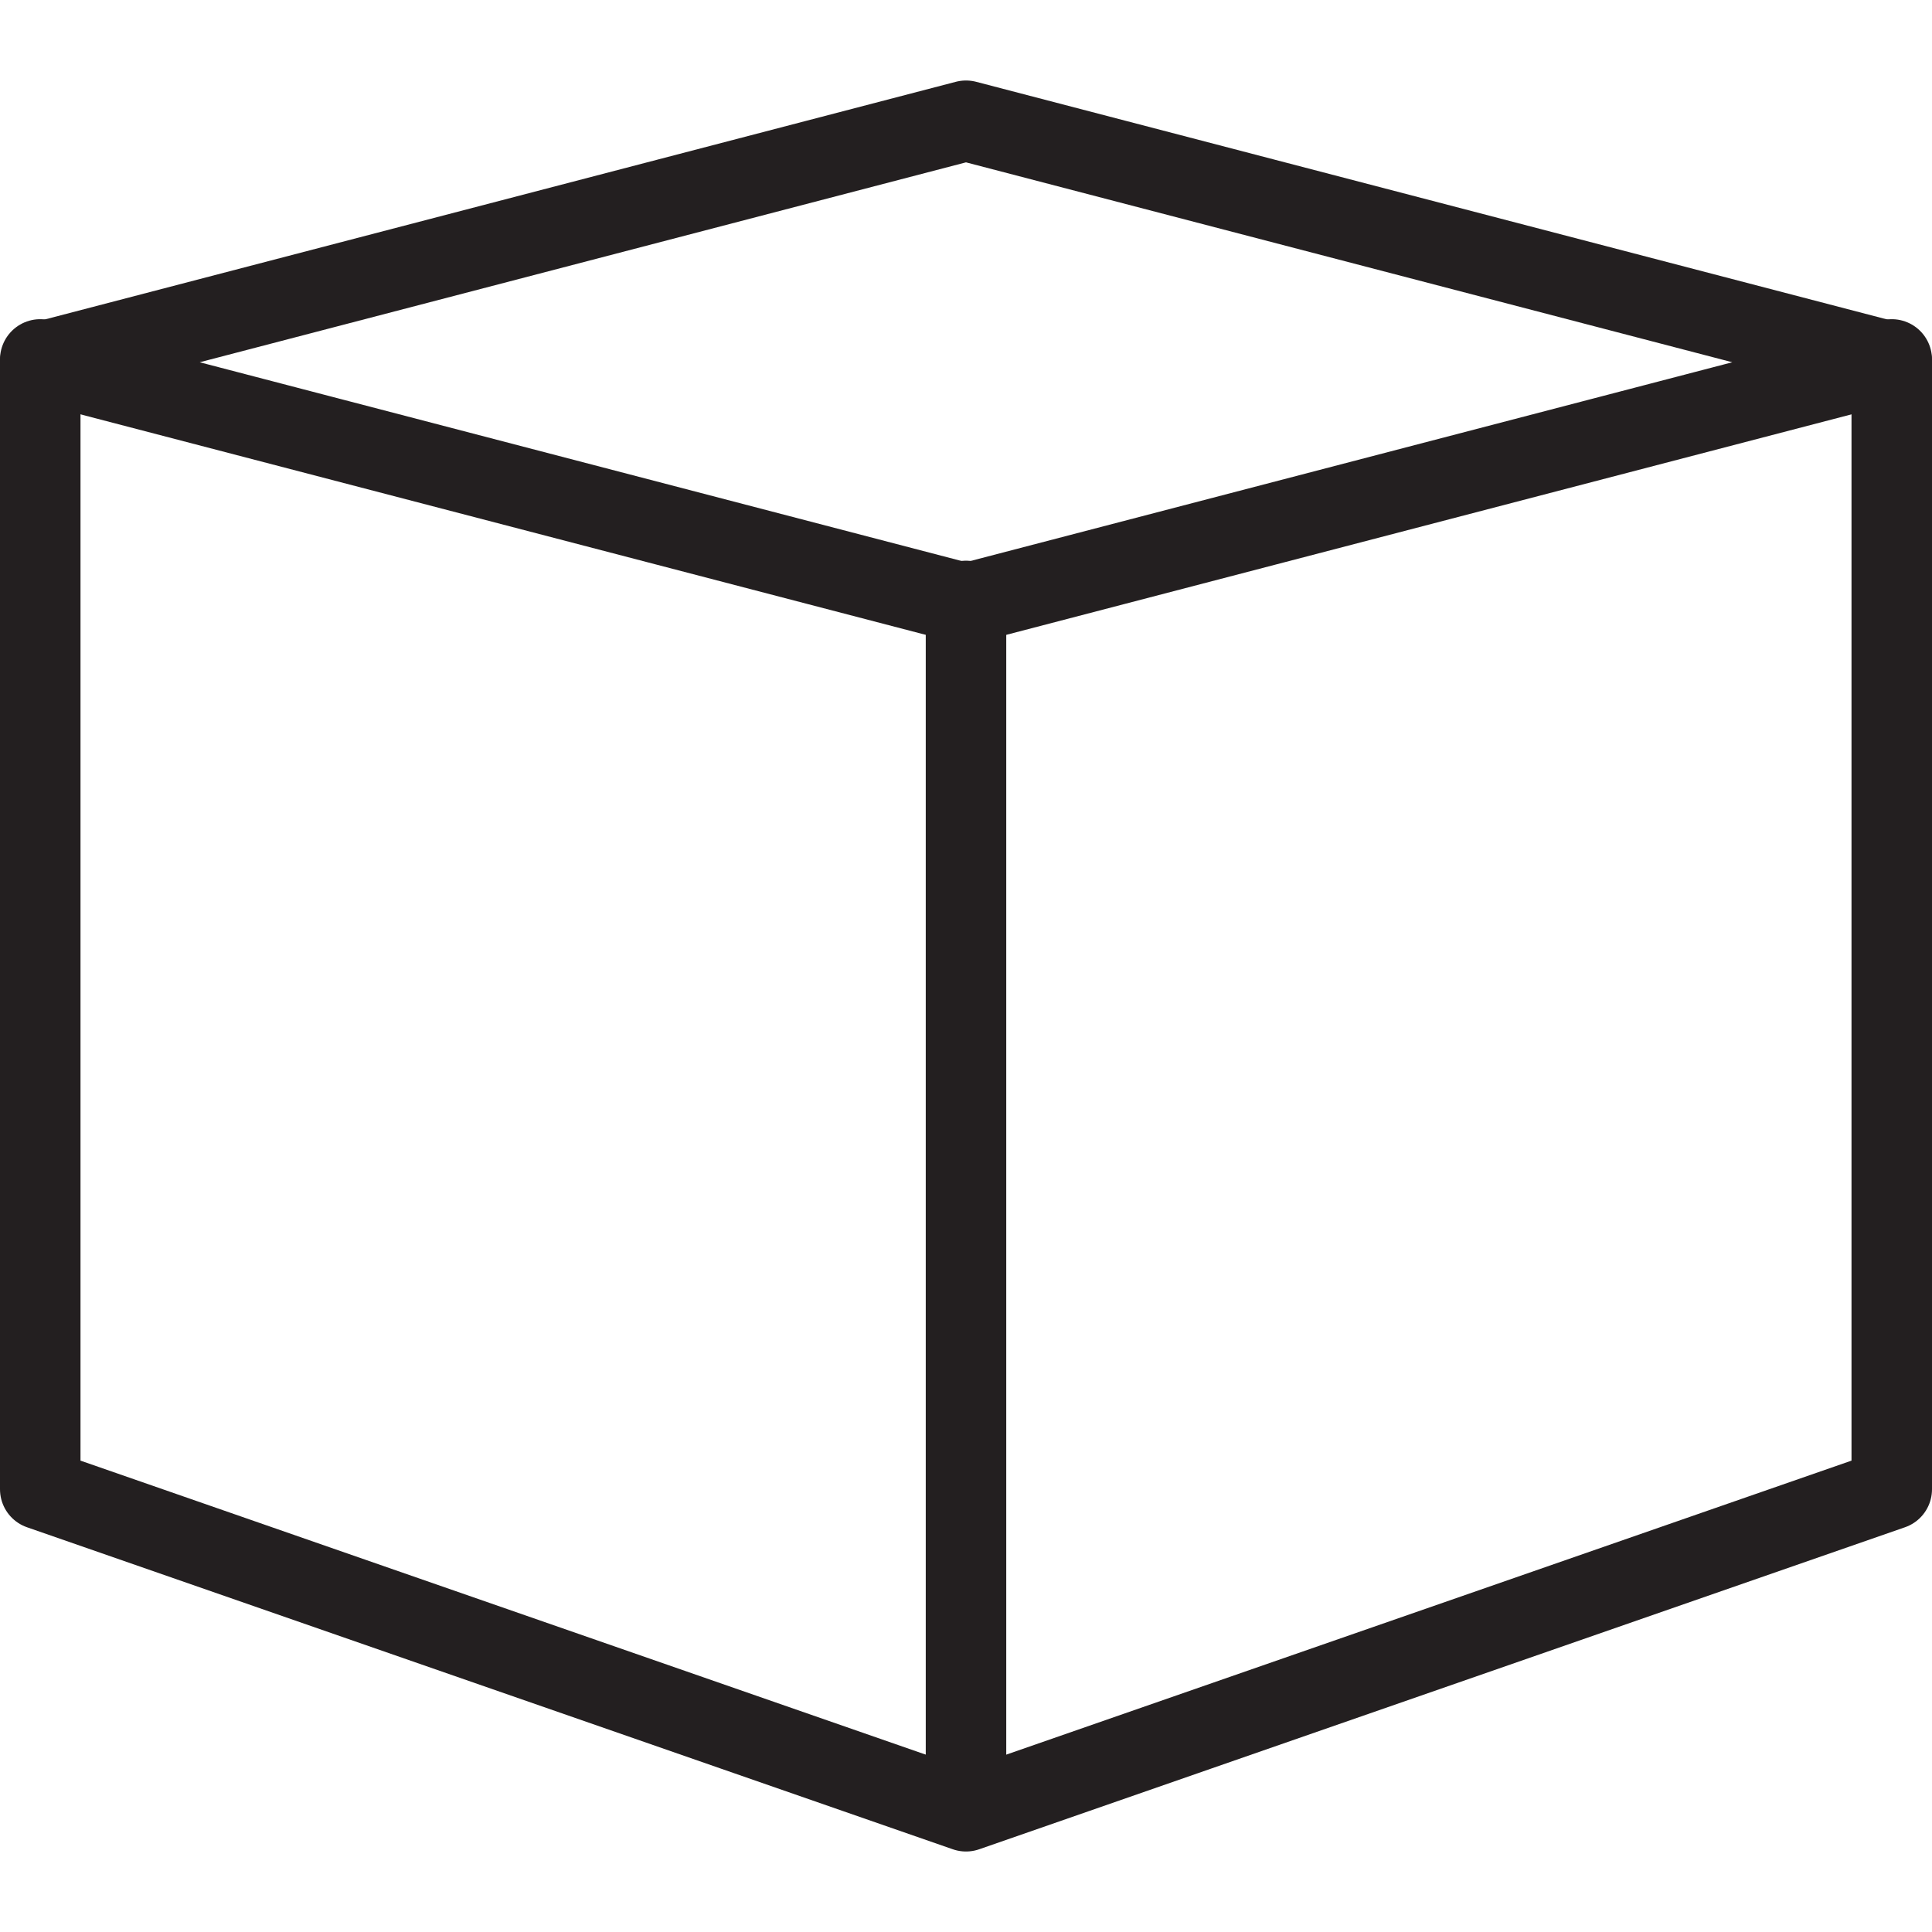 <svg version="1.1" viewBox="0 0 48 48" xmlns="http://www.w3.org/2000/svg" xmlns:xlink="http://www.w3.org/1999/xlink" overflow="hidden"><defs></defs><g id="icons"><path d=" M 24 15 L 1 9 L 24 3 L 47 9 L 24 15 Z" stroke="#231F20" stroke-width="2" stroke-linecap="round" stroke-linejoin="round" fill="none"/><path d=" M 47 8.93 L 47 37 L 24 45 L 1 37 L 1 8.93" stroke="#231F20" stroke-width="2" stroke-linecap="round" stroke-linejoin="round" fill="none"/><line x1="24" y1="14.93" x2="24" y2="44.93" stroke="#231F20" stroke-width="2" stroke-linecap="round" stroke-linejoin="round" fill="none"/></g></svg>